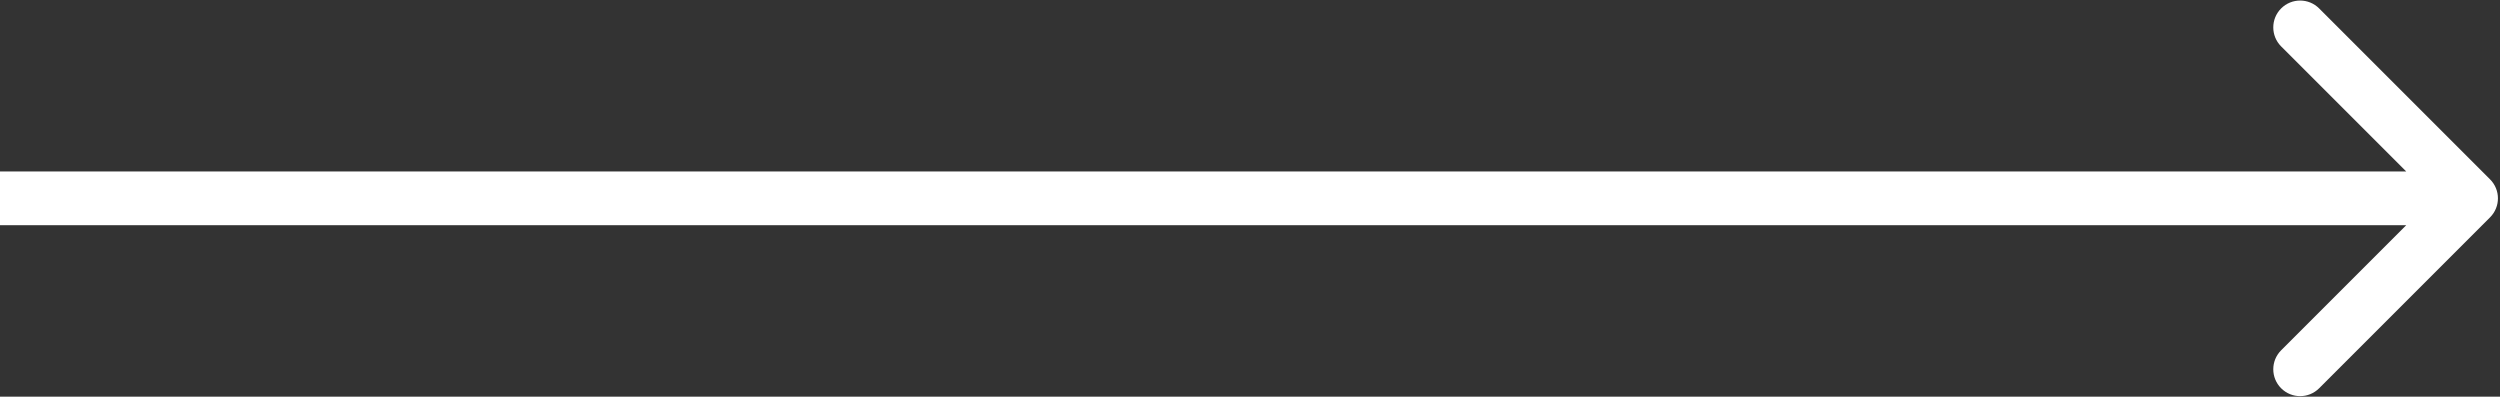 <svg width="605" height="96" viewBox="0 0 605 96" fill="none" xmlns="http://www.w3.org/2000/svg">
<rect x="0" y="0" width="605" height="96" fill="#333333" stroke="none"/>
<path d="M602.596 52.596C605.135 50.058 605.135 45.942 602.596 43.404L561.23 2.038C558.692 -0.5 554.576 -0.5 552.038 2.038C549.5 4.576 549.5 8.692 552.038 11.23L588.808 48L552.038 84.77C549.5 87.308 549.5 91.424 552.038 93.962C554.576 96.5 558.692 96.5 561.23 93.962L602.596 52.596ZM0 54.5H598V41.5H0V54.5Z" fill="white"/>
</svg>
